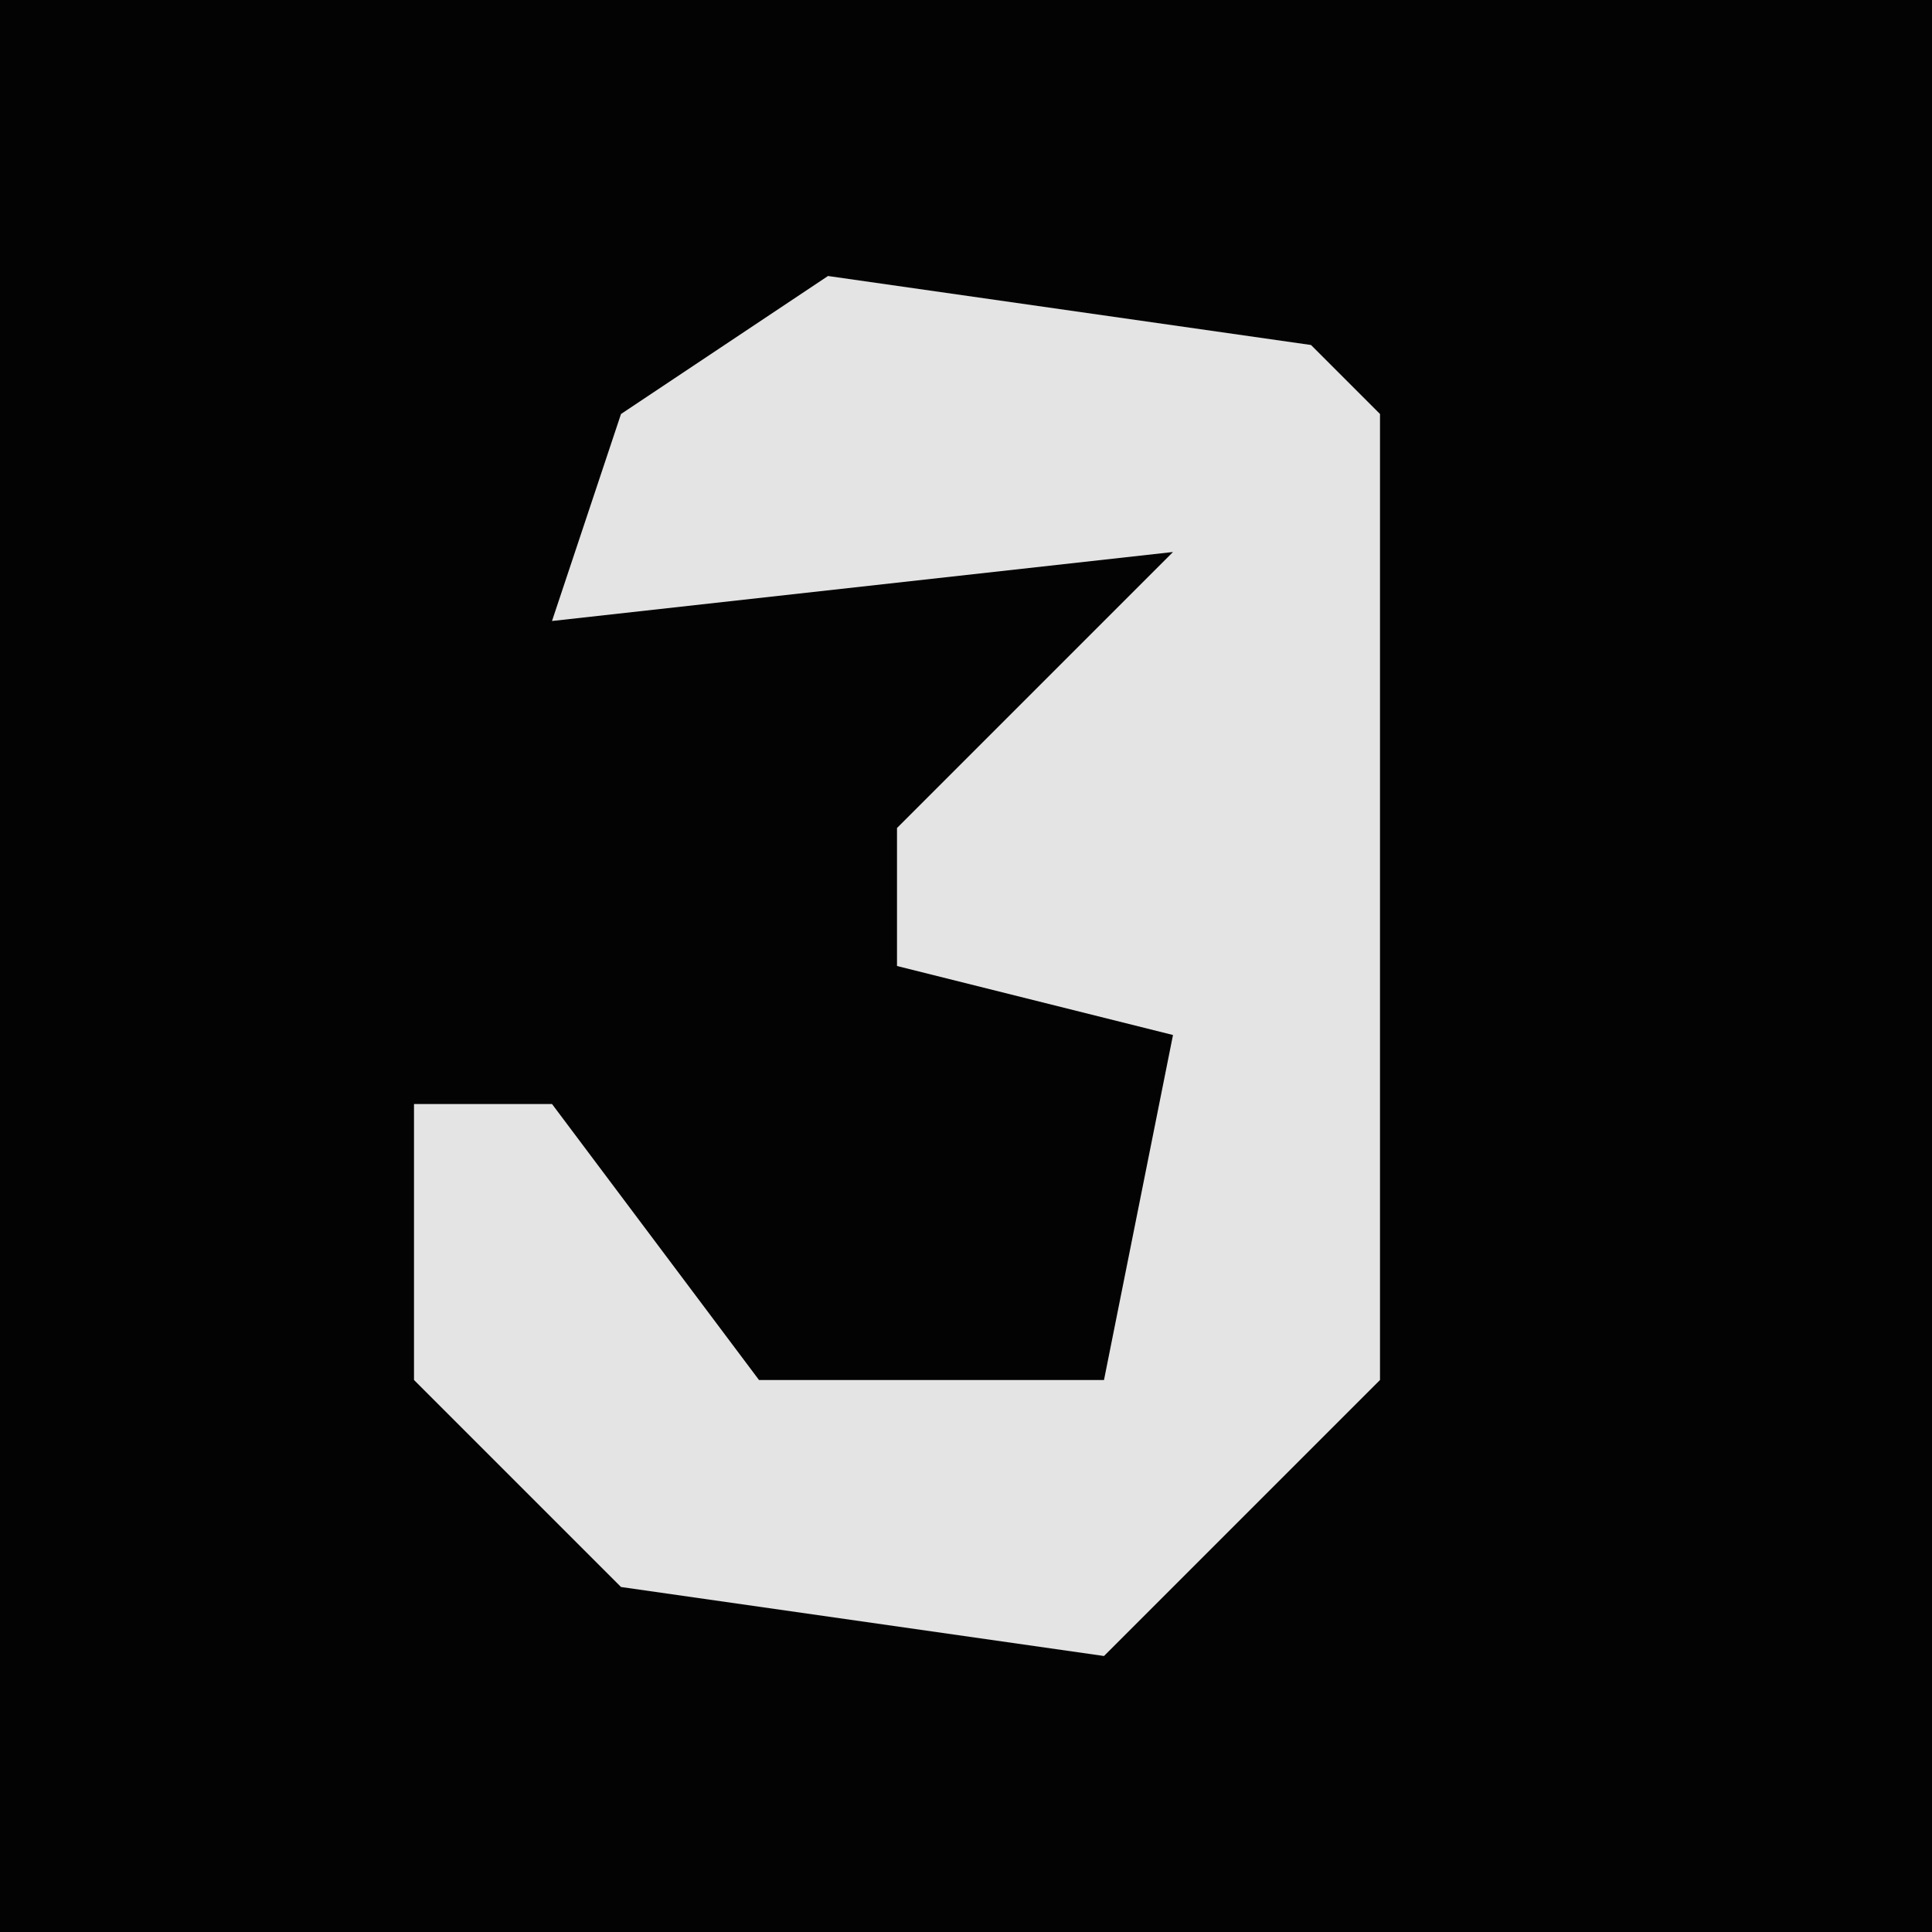 <?xml version="1.0" encoding="UTF-8"?>
<svg version="1.1" xmlns="http://www.w3.org/2000/svg" width="28" height="28">
<path d="M0,0 L28,0 L28,28 L0,28 Z " fill="#030303" transform="translate(0,0)"/>
<path d="M0,0 L7,1 L8,2 L8,8 L8,11 L8,16 L4,20 L-3,19 L-6,16 L-6,12 L-4,12 L-1,16 L4,16 L5,11 L1,10 L1,8 L5,4 L-4,5 L-3,2 Z " fill="#E4E4E4" transform="translate(12,4)"/>
</svg>
